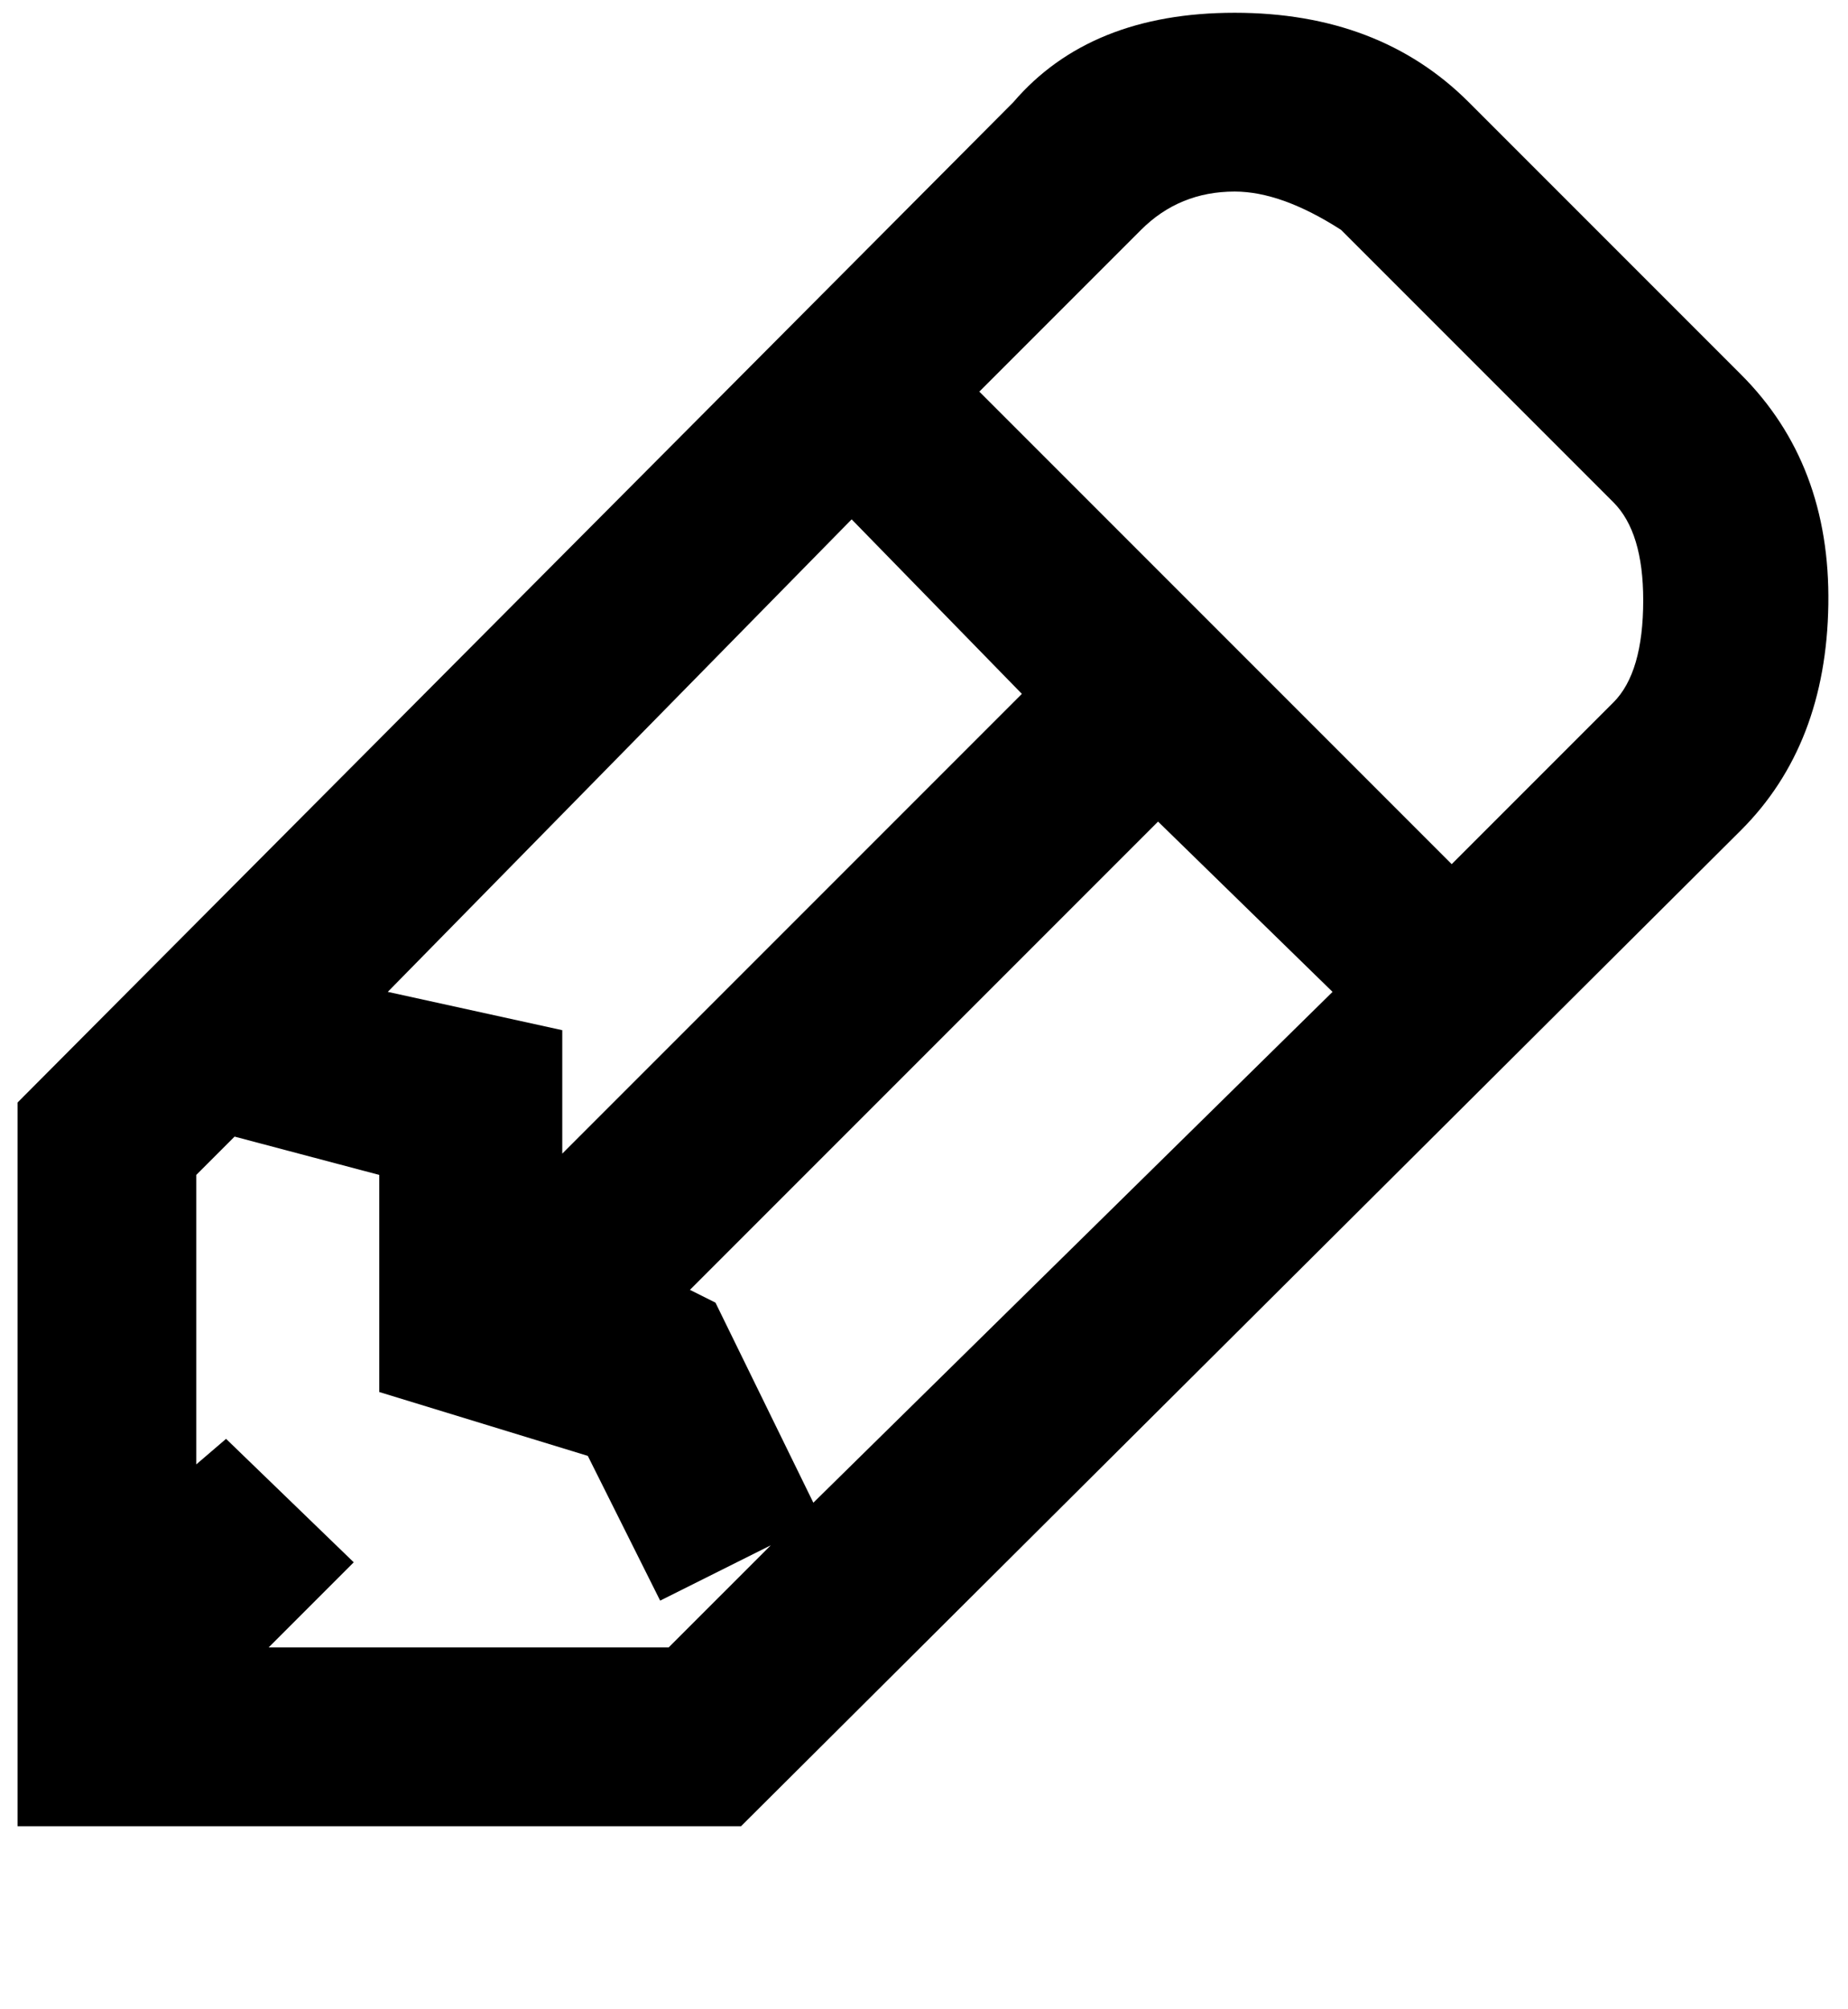 <svg xmlns="http://www.w3.org/2000/svg" xmlns:xlink="http://www.w3.org/1999/xlink" aria-hidden="true" role="img" class="iconify iconify--ps" width="0.92em" height="1em" preserveAspectRatio="xMidYMid meet" viewBox="0 0 432 472"><path fill="currentColor" d="M344 24Q323 3 289 3t-52 21L3 259v170h170l235-234q20-20 20.5-53T408 88zm-145 98l40 41l-108 108v-29l-41-9zm-43 265H62l20-20l-30-29l-7 6v-68l9-9l34 9v51l49 15l17 34l26-13zm34-34l-23-47l-6-3l110-110l41 40zm188-188l-38 38L229 92l38-38q9-9 22-9q11 0 25 9l64 64q7 7 7 23q0 17-7 24z"></path></svg>